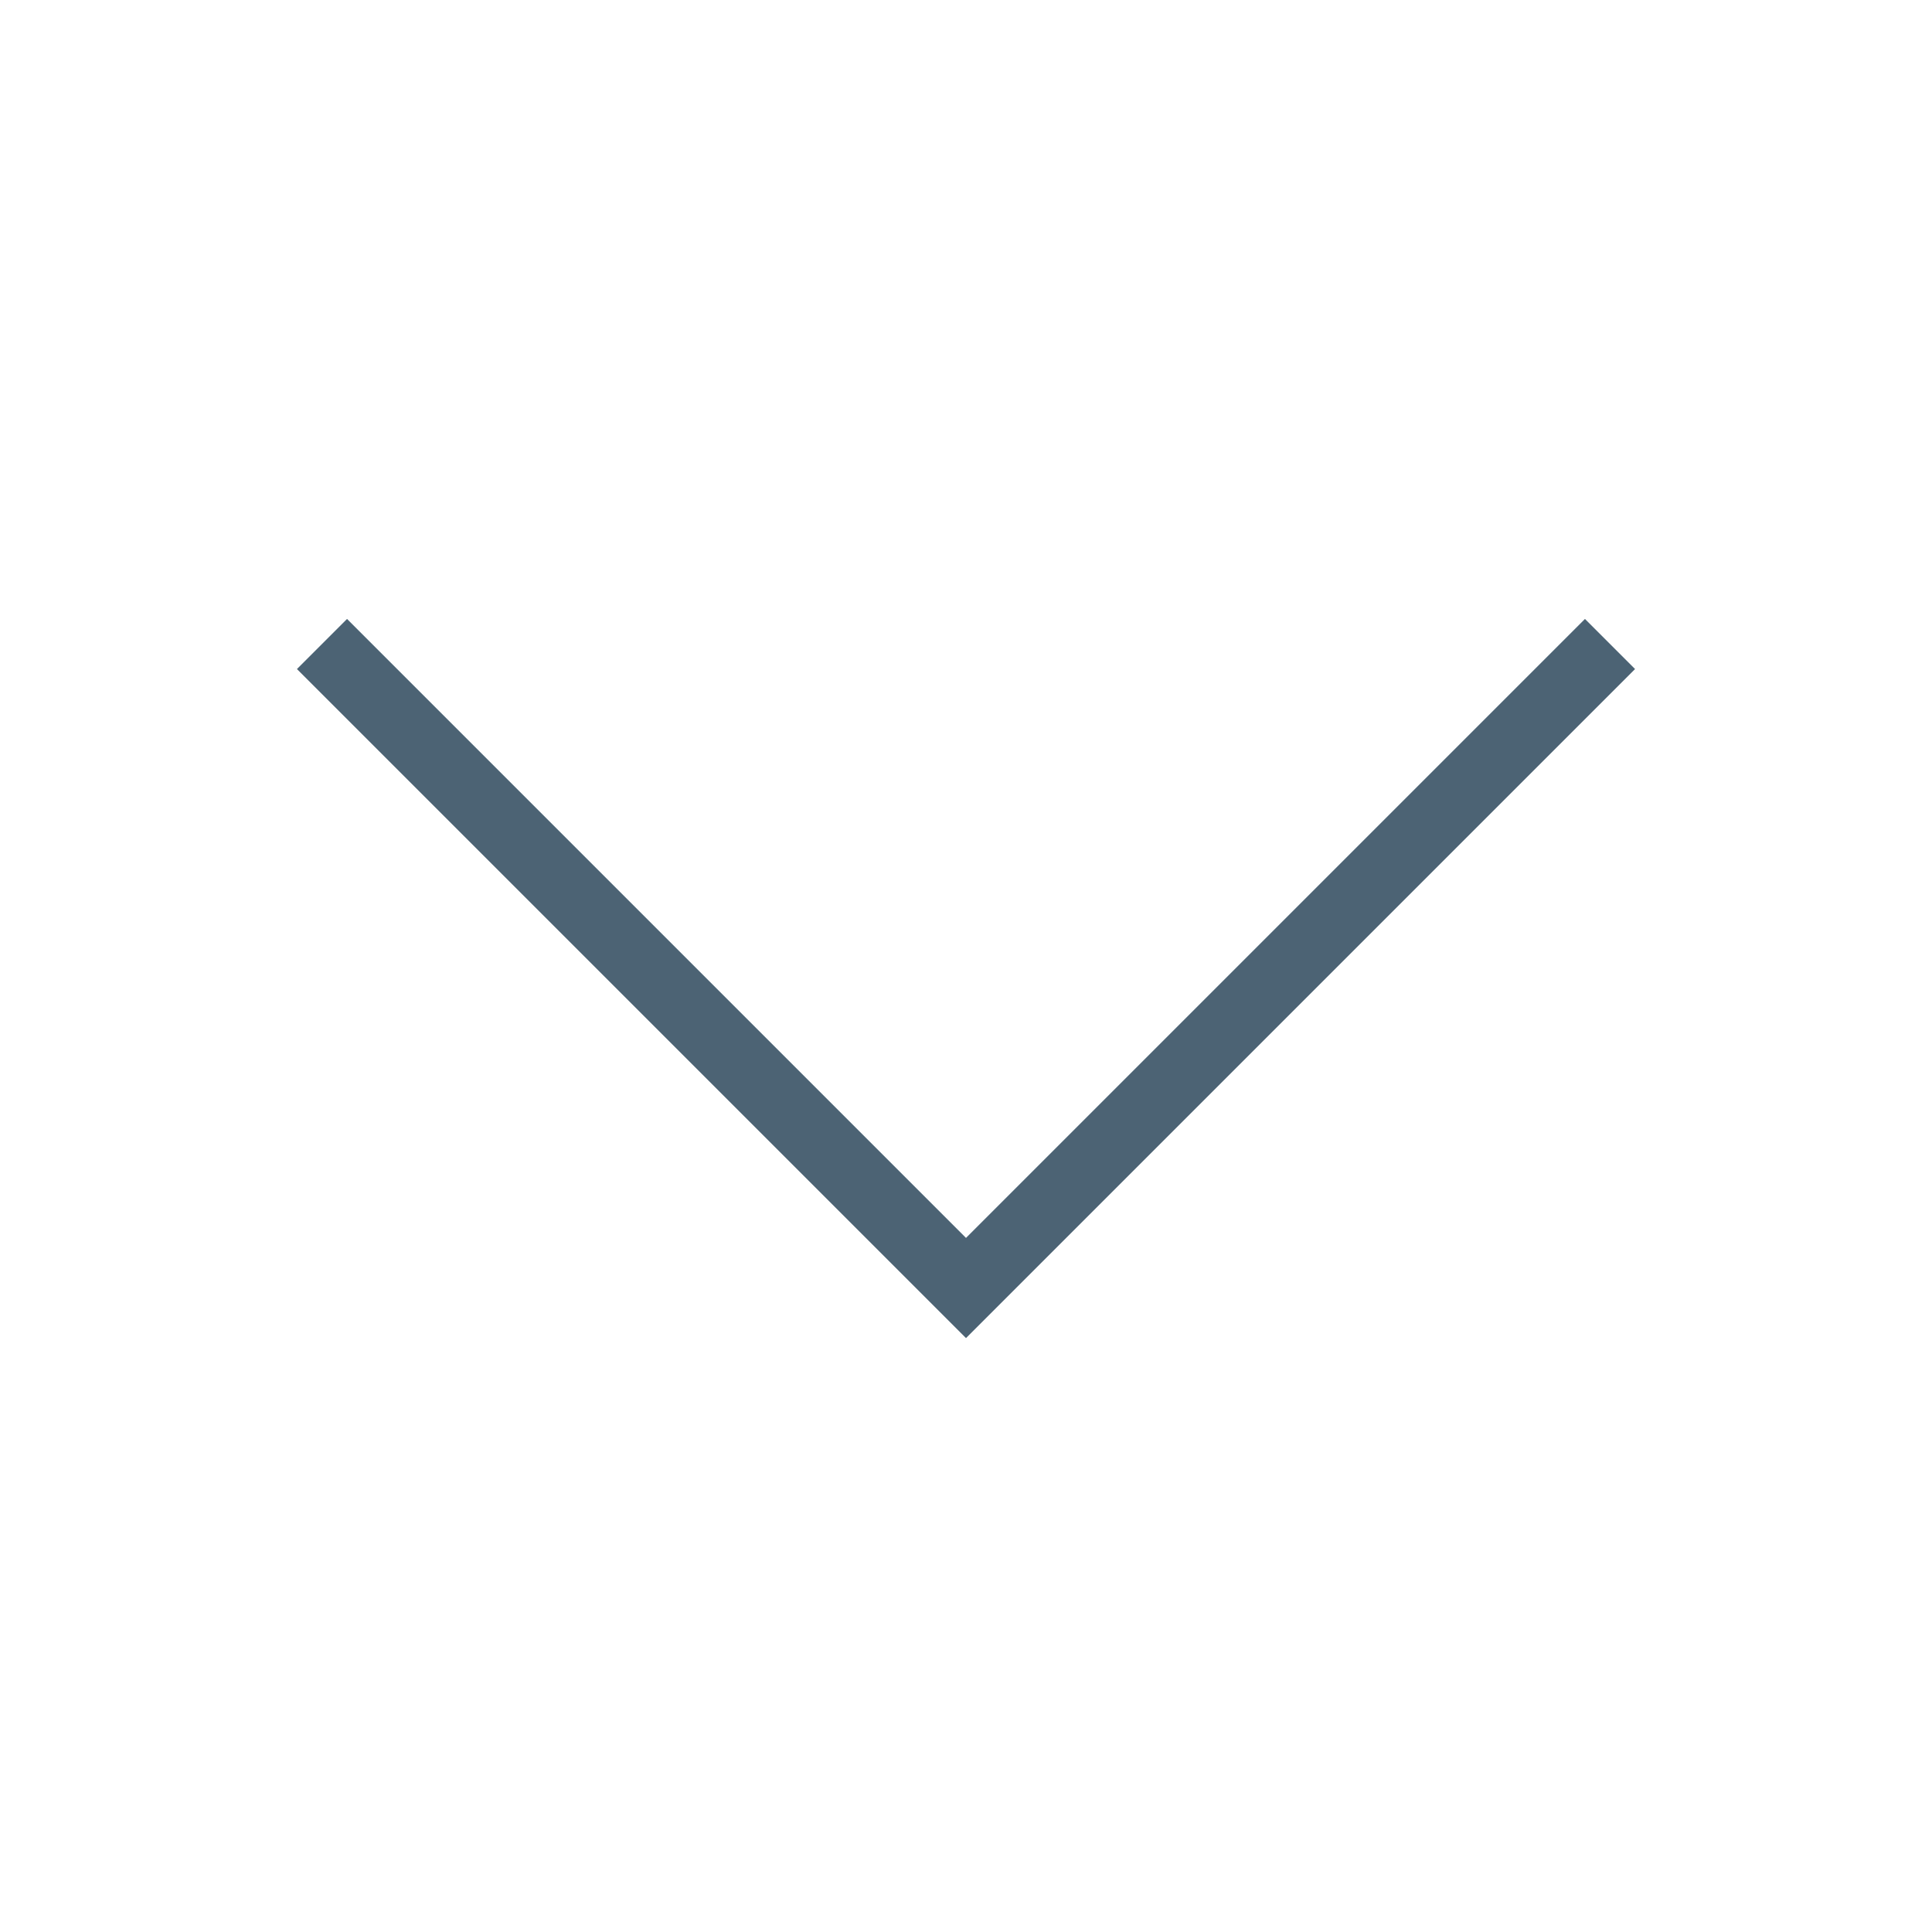 <?xml version="1.0" encoding="UTF-8"?>
<svg width="30px" height="30px" viewBox="0 0 30 30" version="1.1" xmlns="http://www.w3.org/2000/svg" xmlns:xlink="http://www.w3.org/1999/xlink">
	<g stroke="#4C6374" stroke-width="1.1" fill="none" transform="translate(5, 5)">
    <polyline points="0,5 10,15 20,5" />
	</g>
</svg>